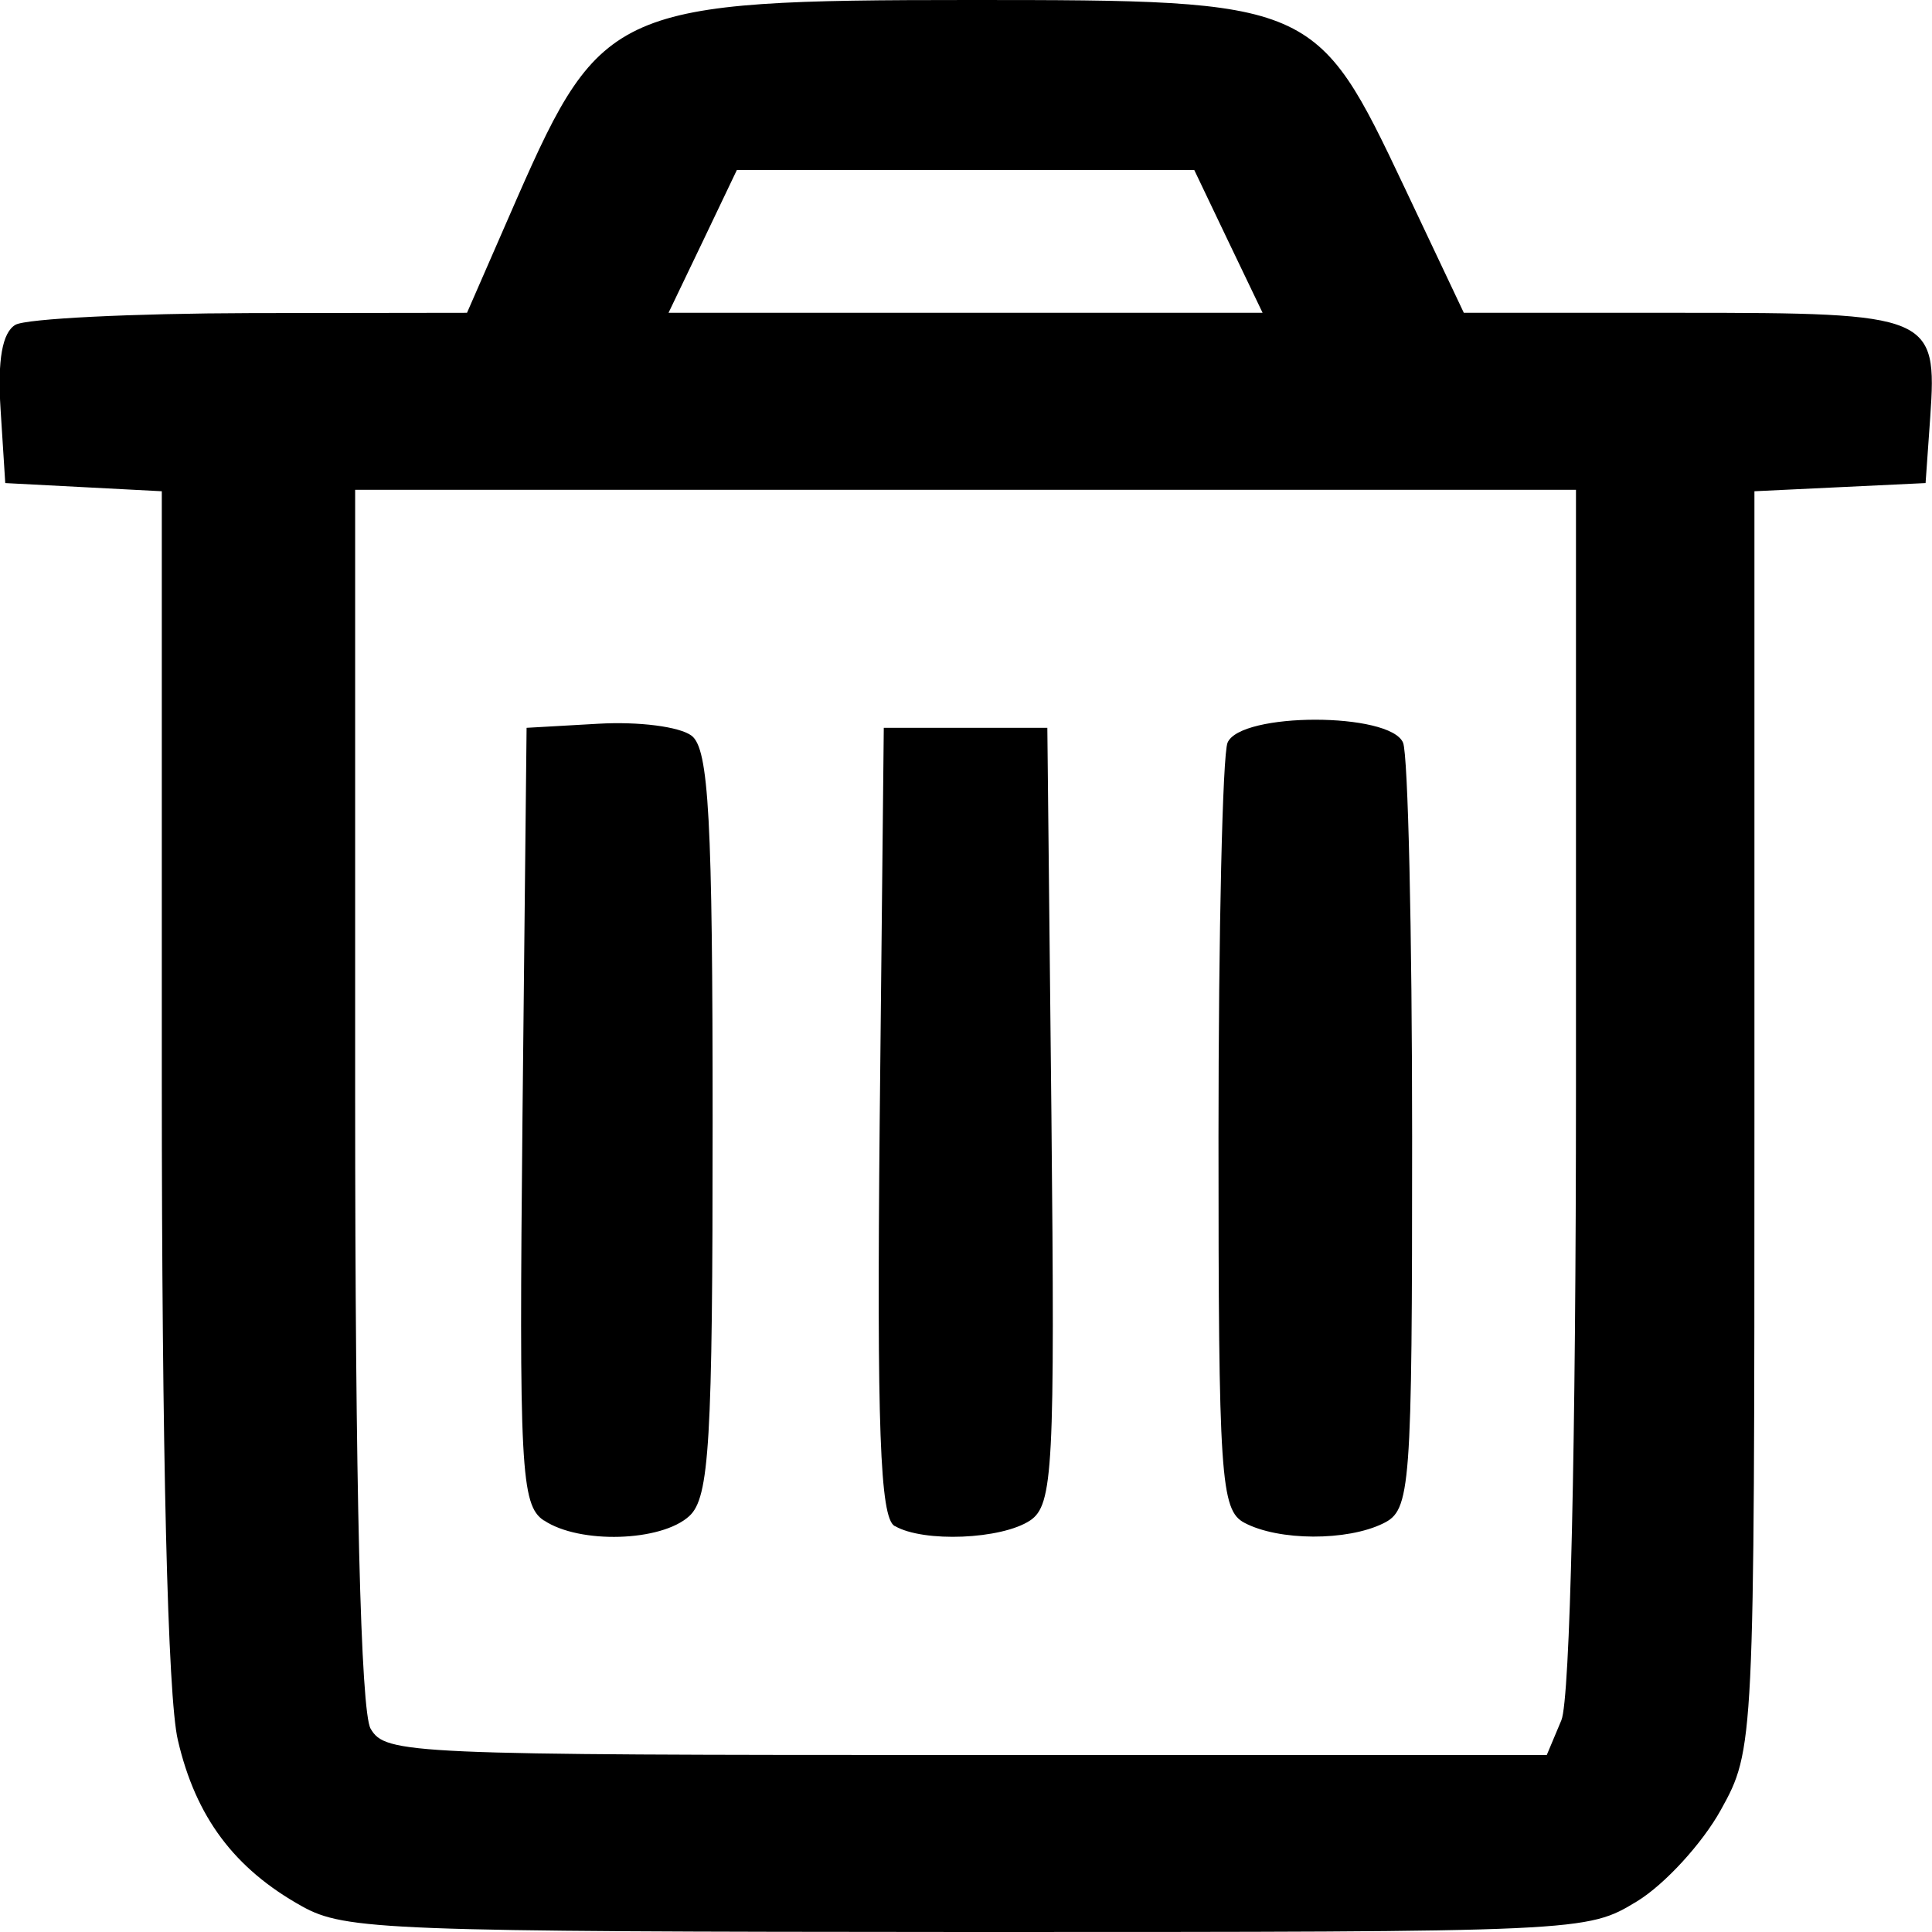 <?xml version="1.0" encoding="UTF-8" standalone="no"?>
<!-- Created with Inkscape (http://www.inkscape.org/) -->

<svg
   width="25"
   height="25"
   viewBox="0 0 6.615 6.615"
   version="1.1"
   id="svg5"
   xml:space="preserve"
   inkscape:version="1.2 (dc2aedaf03, 2022-05-15)"
   sodipodi:docname="garbage.svg"
   inkscape:export-filename="..\jpg\garbage.jpg"
   inkscape:export-xdpi="96"
   inkscape:export-ydpi="96"
   xmlns:inkscape="http://www.inkscape.org/namespaces/inkscape"
   xmlns:sodipodi="http://sodipodi.sourceforge.net/DTD/sodipodi-0.dtd"
   xmlns="http://www.w3.org/2000/svg"
   xmlns:svg="http://www.w3.org/2000/svg"><sodipodi:namedview
     id="namedview7"
     pagecolor="#ffffff"
     bordercolor="#000000"
     borderopacity="0.25"
     inkscape:showpageshadow="2"
     inkscape:pageopacity="0.0"
     inkscape:pagecheckerboard="0"
     inkscape:deskcolor="#d1d1d1"
     inkscape:document-units="mm"
     showgrid="false"
     shape-rendering="crispEdges"
     inkscape:zoom="23.632548"
     inkscape:cx="11.044091"
     inkscape:cy="12.694357"
     inkscape:window-width="1920"
     inkscape:window-height="1009"
     inkscape:window-x="1912"
     inkscape:window-y="-8"
     inkscape:window-maximized="1"
     inkscape:current-layer="layer1" /><defs
     id="defs2"><clipPath
       clipPathUnits="userSpaceOnUse"
       id="clipPath291"><rect
         style="fill:#000000;stroke-width:0.265"
         id="rect293"
         width="47.201"
         height="46.485"
         x="-19.257"
         y="-20.69" /></clipPath></defs><g
     inkscape:label="Layer 1"
     inkscape:groupmode="layer"
     id="layer1"><path
       id="path341"
       style="fill:#000000;stroke-width:0.049"
       d="M 1.034,6.527 C 0.802,6.398 0.67,6.221 0.609,5.958 0.574,5.812 0.554,4.968 0.554,3.703 V 1.682 l -0.268,-0.014 -0.268,-0.014 -0.016,-0.252 c -0.011,-0.17 0.006,-0.264 0.051,-0.29 0.037,-0.021 0.399,-0.039 0.806,-0.04 L 1.599,1.071 1.771,0.677 C 2.058,0.024 2.112,0 3.321,0 4.498,0 4.507,0.004 4.809,0.642 l 0.203,0.429 h 0.746 c 0.856,0 0.875,0.008 0.851,0.357 L 6.593,1.654 6.3,1.668 6.007,1.682 V 3.836 c 0,2.141 -6.947e-4,2.155 -0.115,2.361 C 5.829,6.311 5.7,6.452 5.605,6.51 5.432,6.615 5.427,6.615 3.311,6.615 1.325,6.614 1.181,6.609 1.034,6.527 Z M 5.346,5.89 c 0.03,-0.071 0.05,-0.949 0.05,-2.166 V 1.677 H 3.306 1.216 v 2.076 c 0,1.342 0.019,2.108 0.053,2.166 0.051,0.087 0.127,0.09 2.04,0.09 H 5.296 Z M 1.862,5.206 C 1.783,5.153 1.777,5.027 1.789,3.82 l 0.014,-1.328 0.246,-0.014 c 0.138,-0.008 0.278,0.01 0.319,0.041 0.059,0.045 0.072,0.284 0.072,1.327 0,1.094 -0.011,1.282 -0.08,1.345 -0.096,0.088 -0.376,0.096 -0.497,0.015 z m 1.201,0.019 C 3.013,5.196 3.002,4.887 3.012,3.84 l 0.014,-1.348 h 0.28 0.28 l 0.014,1.328 c 0.012,1.207 0.006,1.333 -0.073,1.386 -0.098,0.065 -0.365,0.076 -0.463,0.019 z m 1.198,-0.011 c -0.082,-0.043 -0.089,-0.157 -0.089,-1.322 0,-0.701 0.014,-1.308 0.031,-1.349 0.044,-0.105 0.557,-0.105 0.601,0 0.017,0.041 0.031,0.648 0.031,1.349 0,1.213 -0.005,1.278 -0.099,1.324 -0.124,0.061 -0.358,0.06 -0.475,-0.002 z M 4.206,0.827 4.089,0.582 H 3.306 2.523 L 2.406,0.827 2.289,1.071 h 1.017 1.017 z" /></g></svg>
